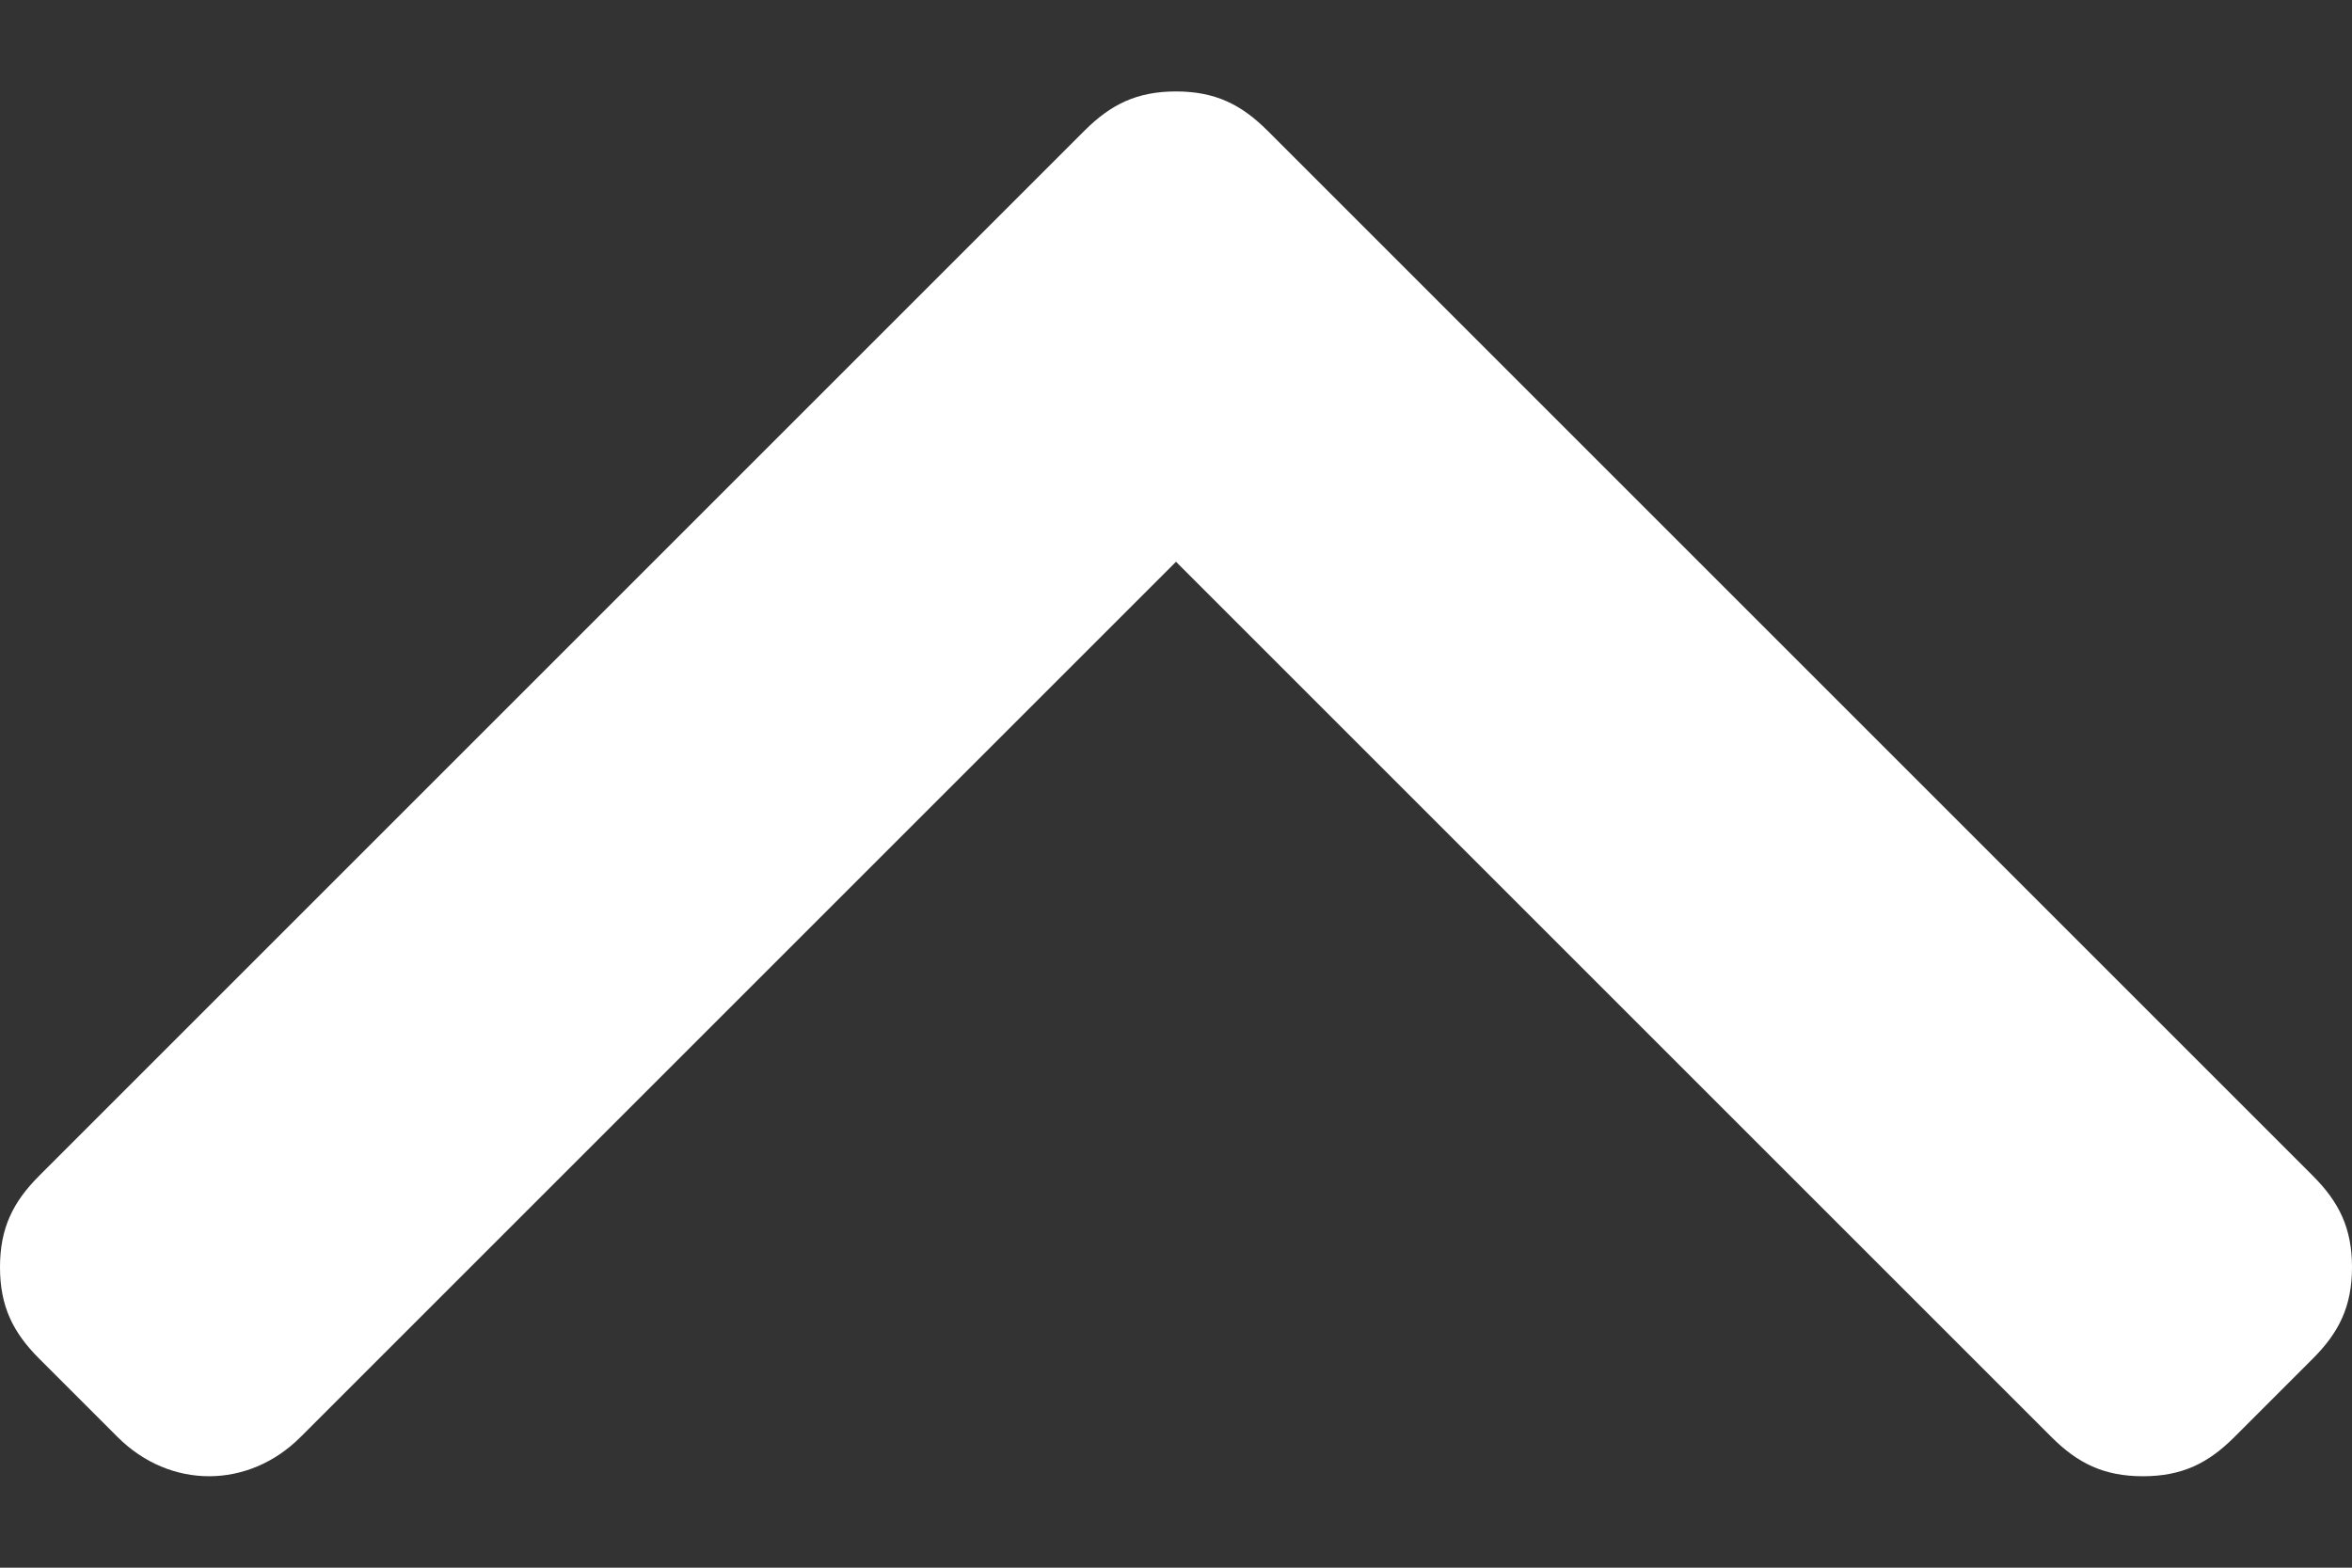 <?xml version="1.0" encoding="utf-8"?>
<!-- Generator: Adobe Illustrator 24.1.1, SVG Export Plug-In . SVG Version: 6.00 Build 0)  -->
<svg version="1.1" id="Слой_1" xmlns="http://www.w3.org/2000/svg" xmlns:xlink="http://www.w3.org/1999/xlink" x="0px" y="0px"
	 viewBox="0 0 18 12" style="enable-background:new 0 0 18 12;" xml:space="preserve">
<rect x="0" y="0" width="18" height="12" fill="#333333" stroke="none"/>
<style type="text/css">
	.st0{fill:#FFFFFF;}
</style>
<path class="st0" d="M8.3,1l-8,8C0.1,9.2,0,9.4,0,9.7c0,0.3,0.1,0.5,0.3,0.7L0.9,11c0.4,0.4,1,0.4,1.4,0L9,4.3l6.7,6.7
	c0.2,0.2,0.4,0.3,0.7,0.3c0.3,0,0.5-0.1,0.7-0.3l0.6-0.6C17.9,10.2,18,10,18,9.7c0-0.3-0.1-0.5-0.3-0.7l-8-8C9.5,0.8,9.3,0.7,9,0.7
	C8.7,0.7,8.5,0.8,8.3,1z"/>
</svg>

